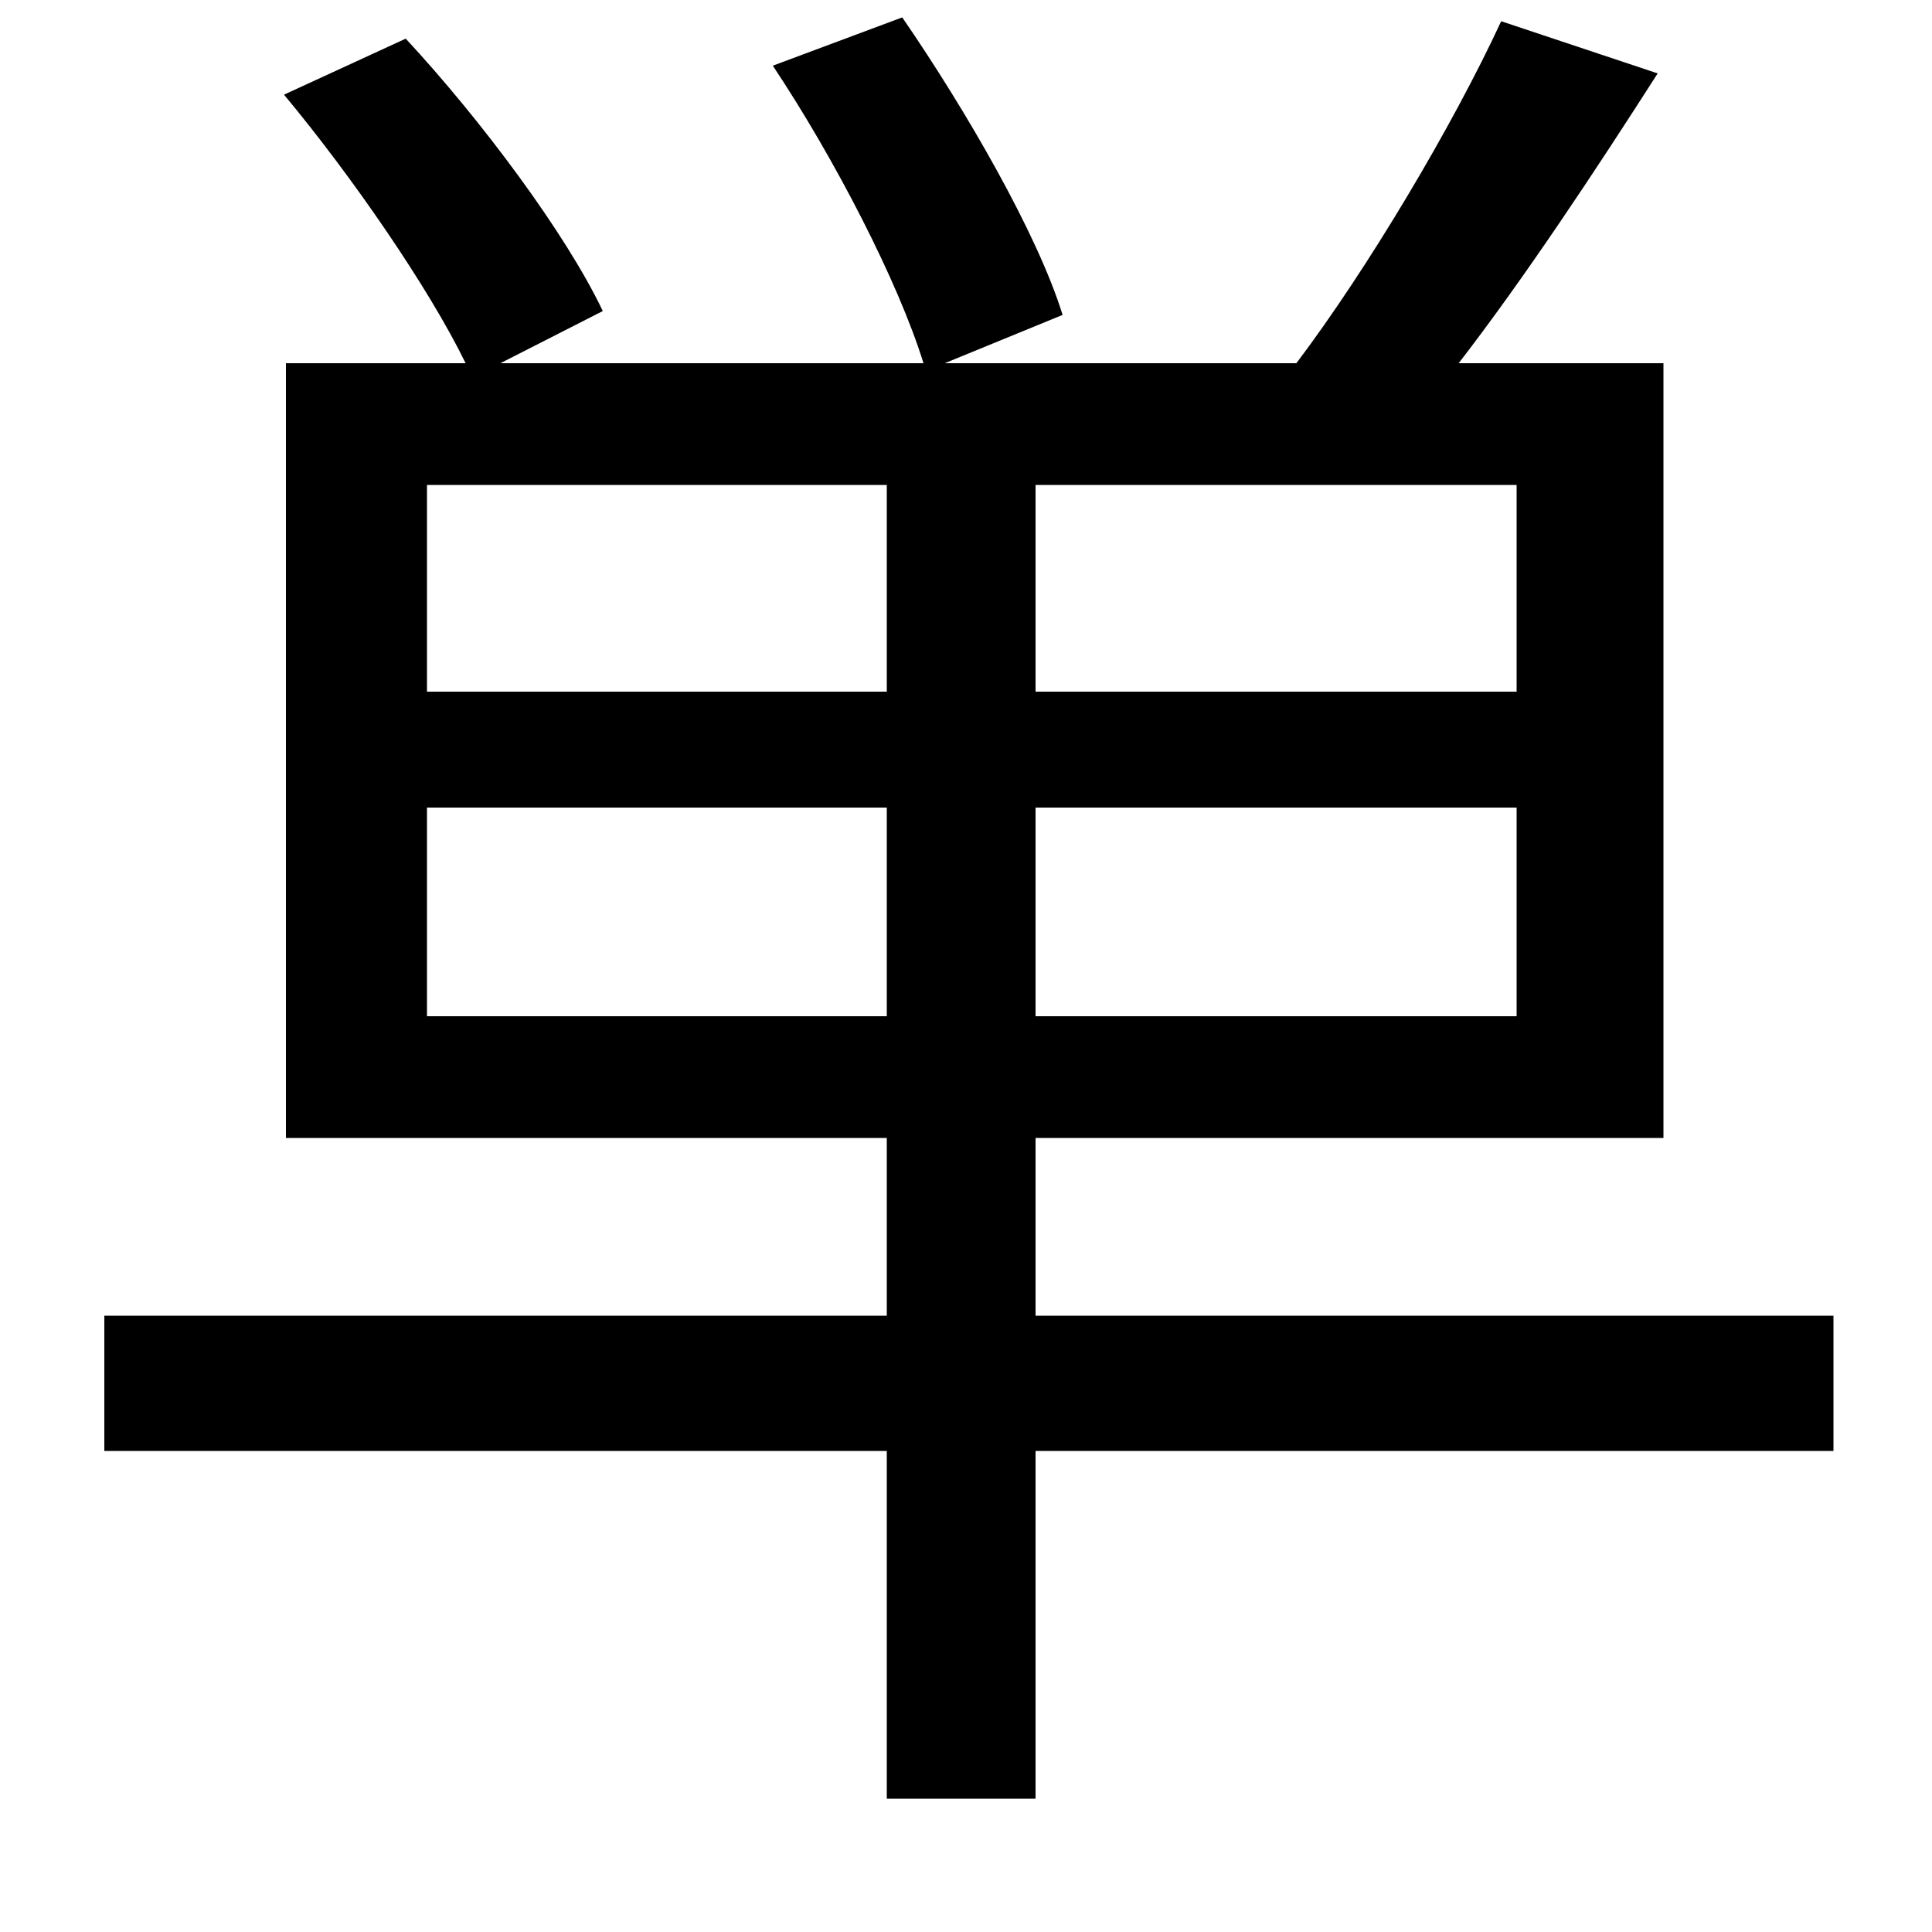 <svg xmlns="http://www.w3.org/2000/svg"
    viewBox="0 0 1000 1000">
  <!--
© 2014-2021 Adobe (http://www.adobe.com/).
Noto is a trademark of Google Inc.
This Font Software is licensed under the SIL Open Font License, Version 1.1. This Font Software is distributed on an "AS IS" BASIS, WITHOUT WARRANTIES OR CONDITIONS OF ANY KIND, either express or implied. See the SIL Open Font License for the specific language, permissions and limitations governing your use of this Font Software.
http://scripts.sil.org/OFL
  -->
<path d="M221 418L459 418 459 526 221 526ZM536 418L785 418 785 526 536 526ZM221 251L459 251 459 358 221 358ZM536 251L785 251 785 358 536 358ZM777 11C752 65 708 139 671 188L489 188 550 163C537 121 500 57 467 9L400 34C432 82 465 146 478 188L259 188 312 161C293 121 249 62 210 20L147 49C182 91 222 149 241 188L148 188 148 589 459 589 459 681 54 681 54 751 459 751 459 931 536 931 536 751 949 751 949 681 536 681 536 589 861 589 861 188 755 188C789 144 826 88 858 38Z"/>
</svg>